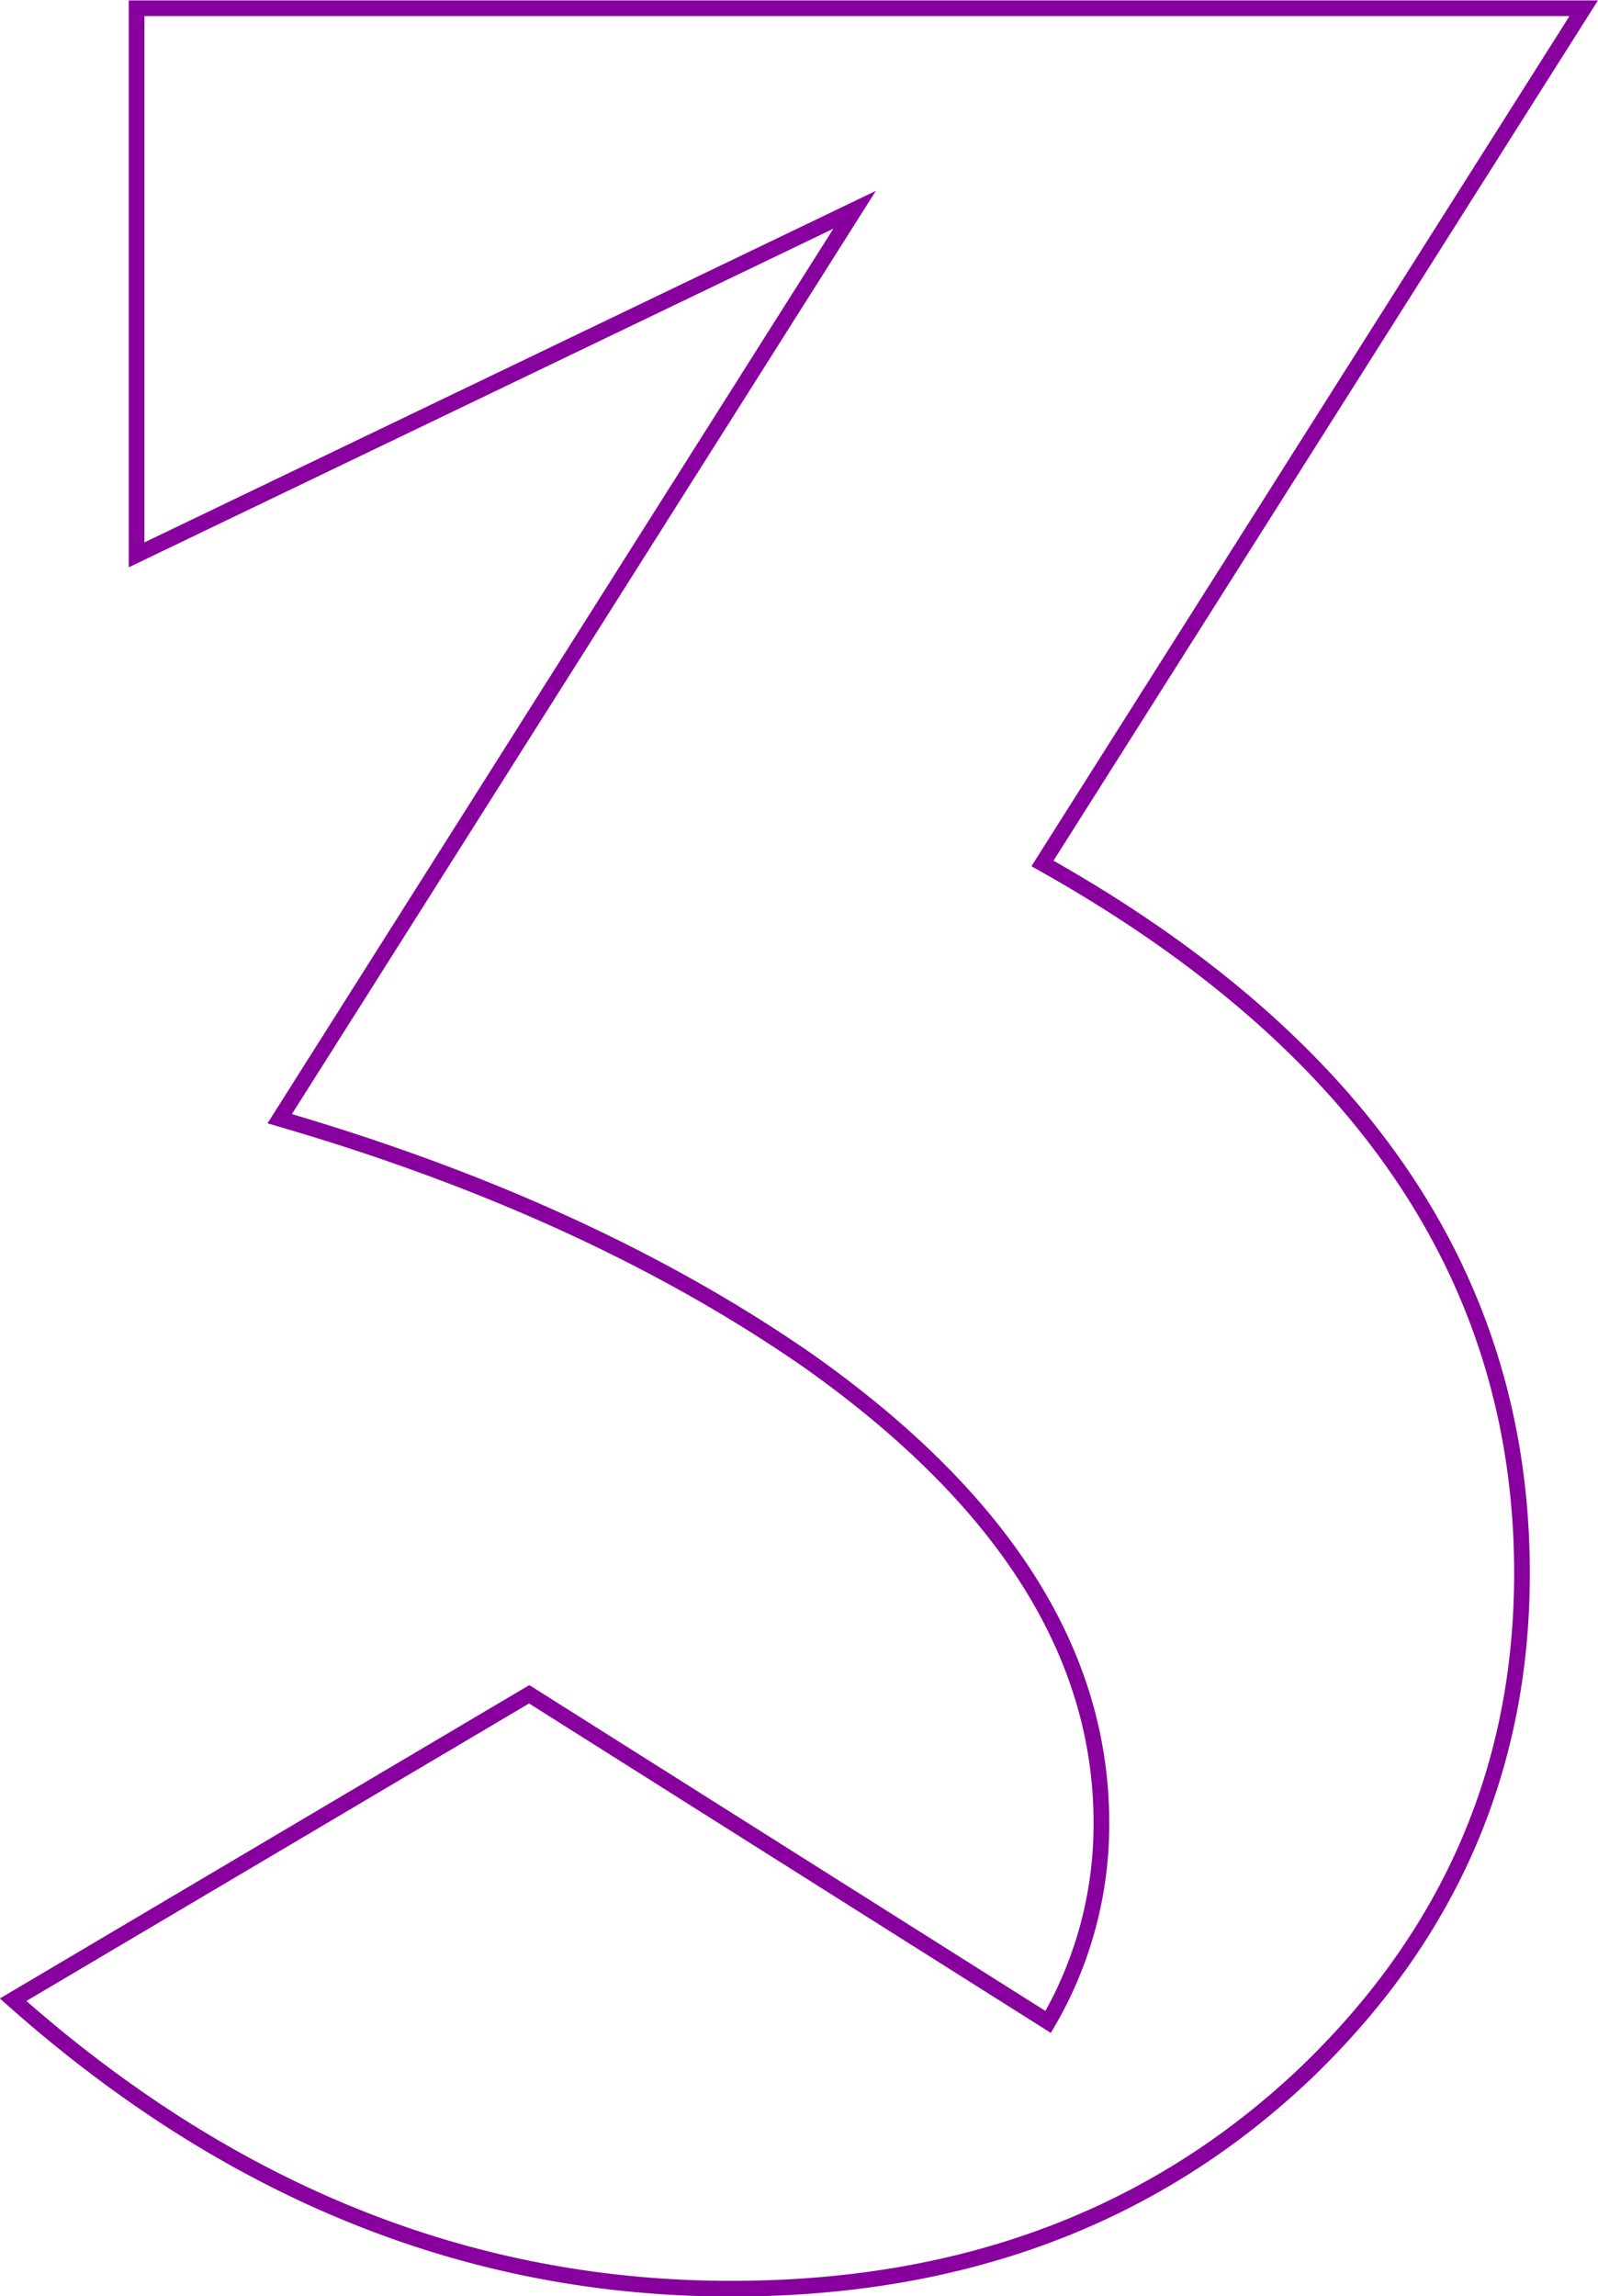 <svg xmlns="http://www.w3.org/2000/svg" viewBox="0 0 193.62 278.15"><defs><style>.cls-1{fill:none;stroke:#88009d;stroke-miterlimit:10;stroke-width:1.9px;}</style></defs><g id="Layer_2" data-name="Layer 2"><g id="Imagery"><path class="cls-1" d="M191.89,1,126.31,104.59q58.11,32.61,58.1,86,0,35.34-26.16,60.48-27.52,26.18-69.66,26.16-47.58,0-87-35l62.53-37L127,244.92a47.54,47.54,0,0,0,6.45-24.12q0-30.92-35.67-56.07-26.51-18.34-63.89-29.22l69.66-110.1-87,41.8V1Z"/></g></g></svg>